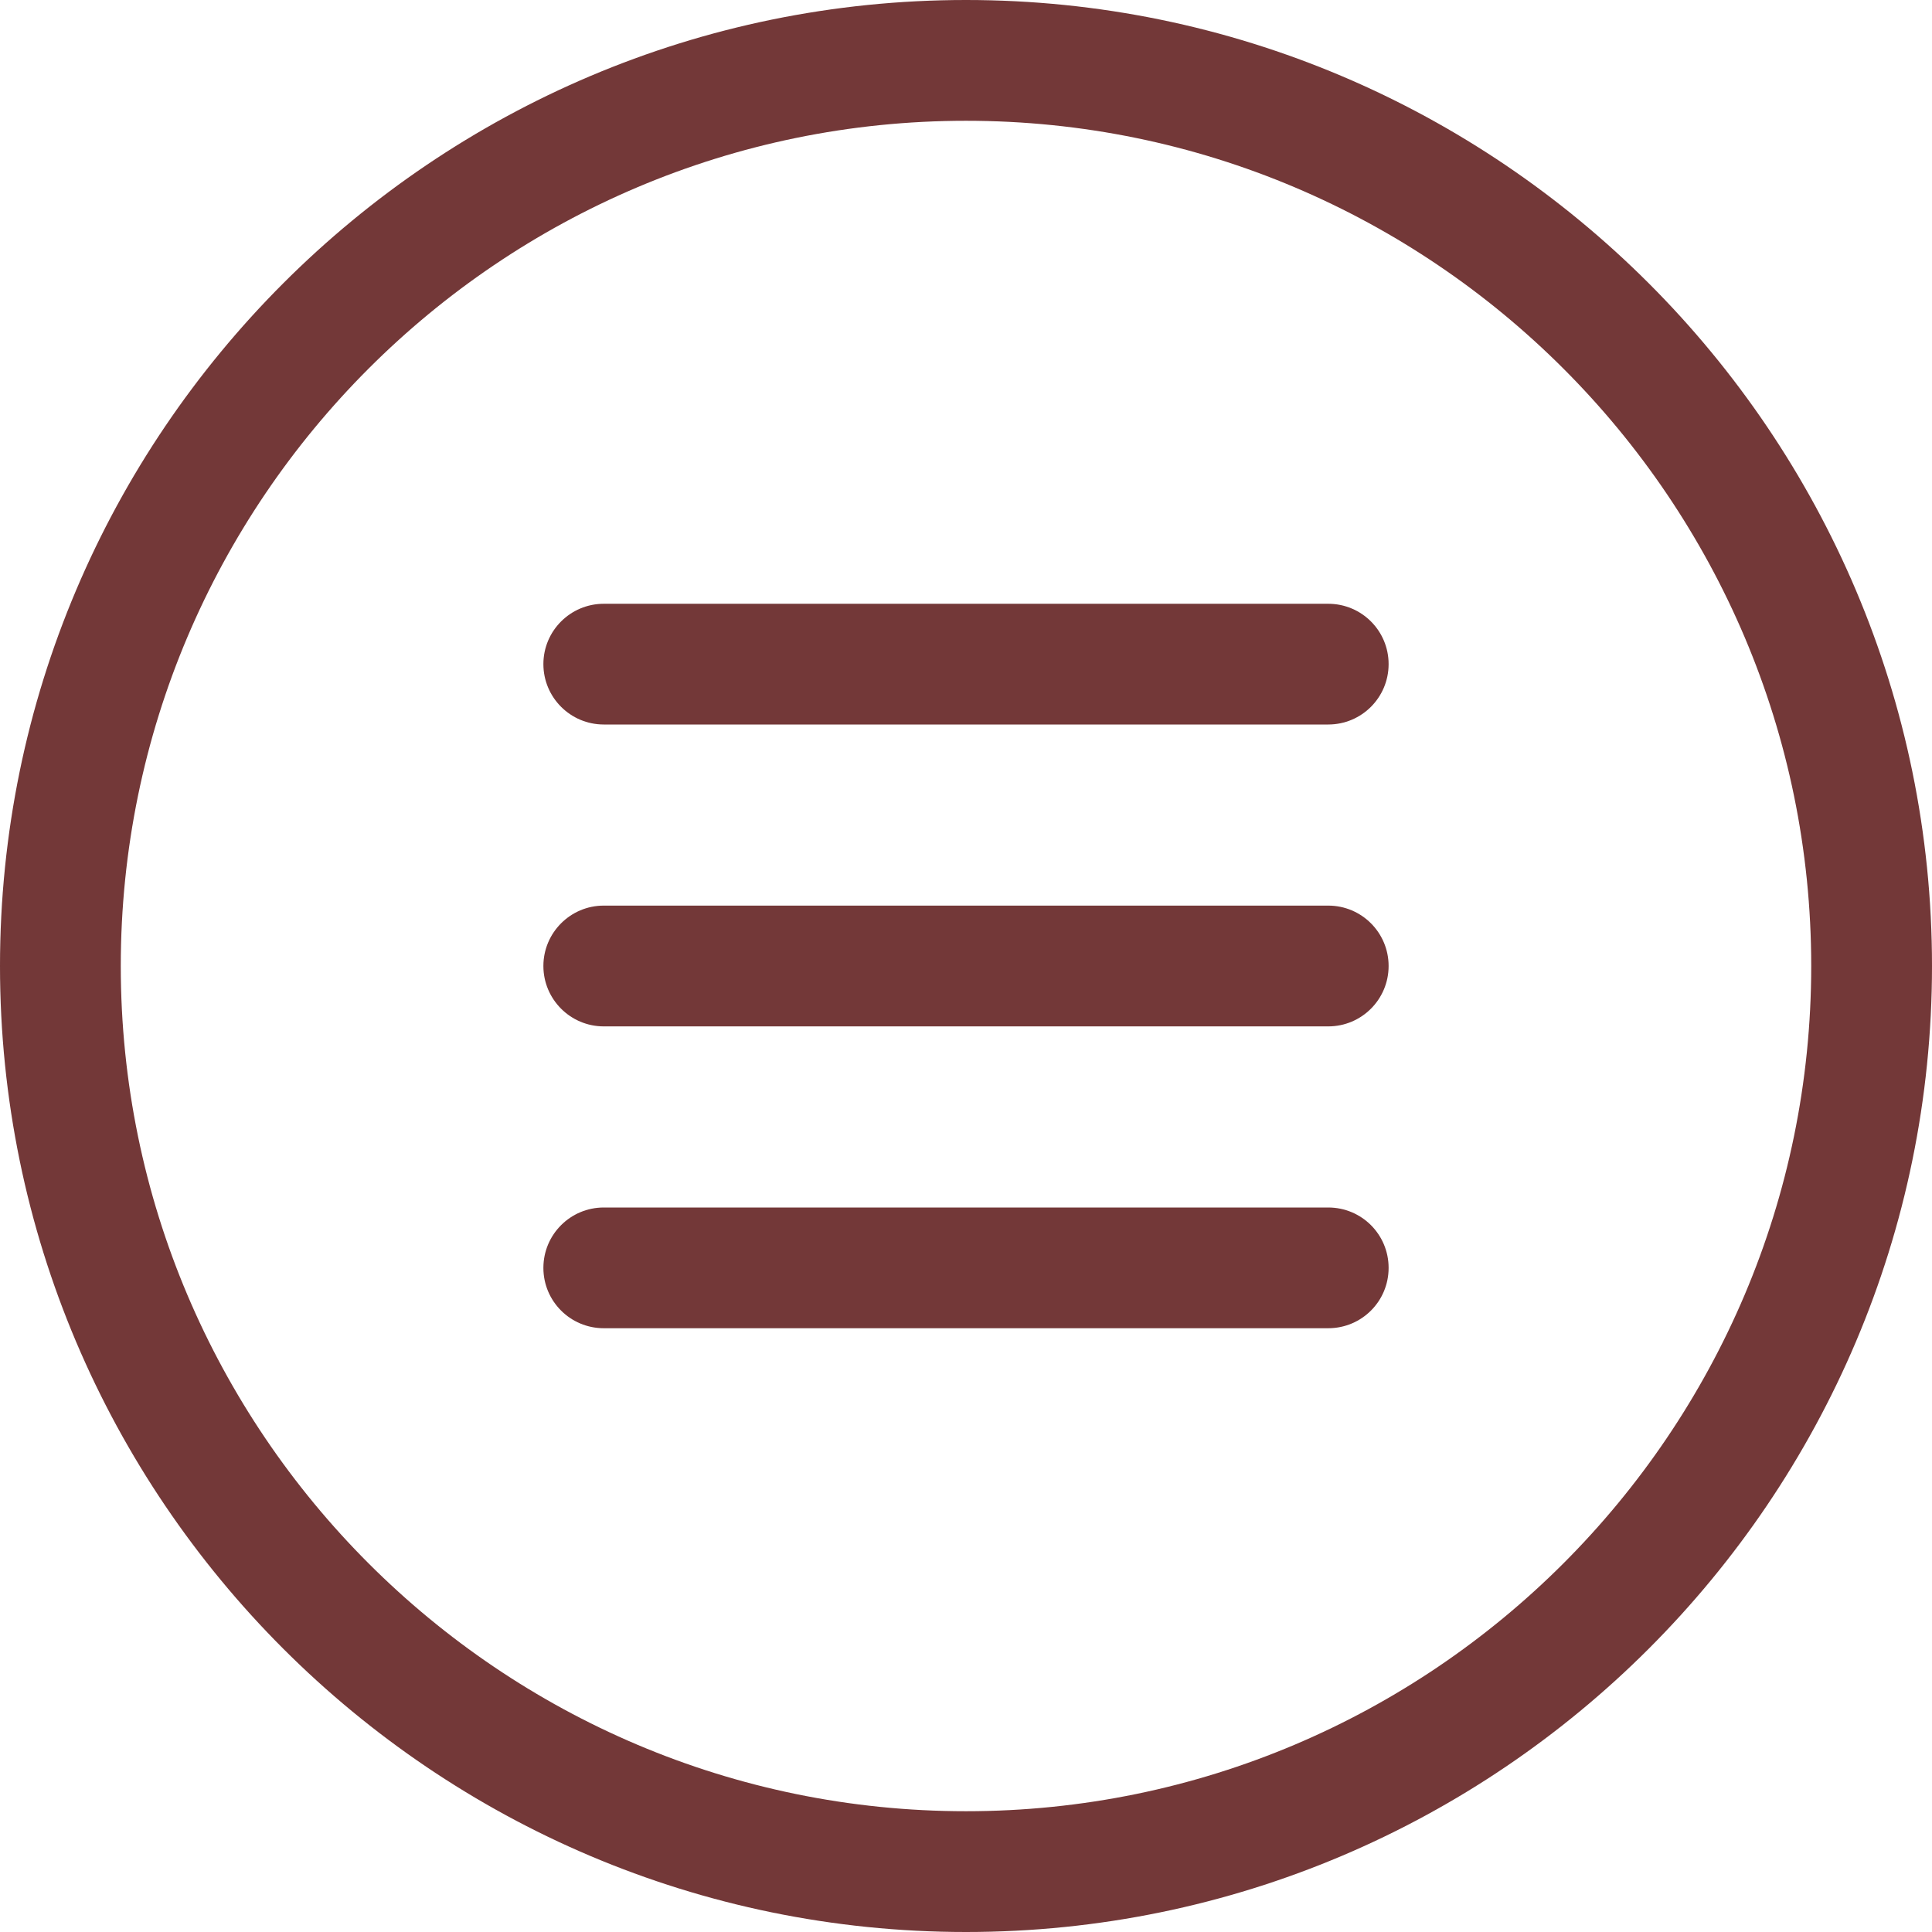 <?xml version="1.0" encoding="UTF-8" standalone="no"?>
<svg width="35px" height="35px" viewBox="0 0 35 35" version="1.1" xmlns="http://www.w3.org/2000/svg" xmlns:xlink="http://www.w3.org/1999/xlink">
    <!-- Generator: Sketch 41.2 (35397) - http://www.bohemiancoding.com/sketch -->
    <title>Page 1</title>
    <desc>Created with Sketch.</desc>
    <defs></defs>
    <g id="Page-1" stroke="none" stroke-width="1" fill="none" fill-rule="evenodd" fill-opacity="0.889" opacity="0.984">
        <g id="TASK-LIST" transform="translate(-268, -12)" fill="#5F1C1C">
            <g id="Page-1" transform="translate(268, 12)">
                <path d="M17.5,35 C7.851,35 0,27.149 0,17.5 C0,7.851 7.851,0 17.5,0 C27.149,0 35,7.851 35,17.5 C35,27.149 27.149,35 17.5,35 Z M17.5,2.188 C9.056,2.188 2.188,9.056 2.188,17.5 C2.188,25.944 9.056,32.812 17.5,32.812 C25.944,32.812 32.812,25.944 32.812,17.5 C32.812,9.056 25.944,2.188 17.5,2.188 Z" id="Fill-1"></path>
                <path d="M24.062,13.125 L10.938,13.125 C10.334,13.125 9.844,12.635 9.844,12.031 C9.844,11.428 10.334,10.938 10.938,10.938 L24.062,10.938 C24.668,10.938 25.156,11.428 25.156,12.031 C25.156,12.635 24.668,13.125 24.062,13.125 Z" id="Fill-2"></path>
                <path d="M24.062,18.594 L10.938,18.594 C10.334,18.594 9.844,18.103 9.844,17.5 C9.844,16.897 10.334,16.406 10.938,16.406 L24.062,16.406 C24.668,16.406 25.156,16.897 25.156,17.5 C25.156,18.103 24.668,18.594 24.062,18.594 Z" id="Fill-3"></path>
                <path d="M24.062,24.062 L10.938,24.062 C10.334,24.062 9.844,23.574 9.844,22.969 C9.844,22.364 10.334,21.875 10.938,21.875 L24.062,21.875 C24.668,21.875 25.156,22.364 25.156,22.969 C25.156,23.574 24.668,24.062 24.062,24.062 Z" id="Fill-4"></path>
            </g>
        </g>
    </g>
</svg>